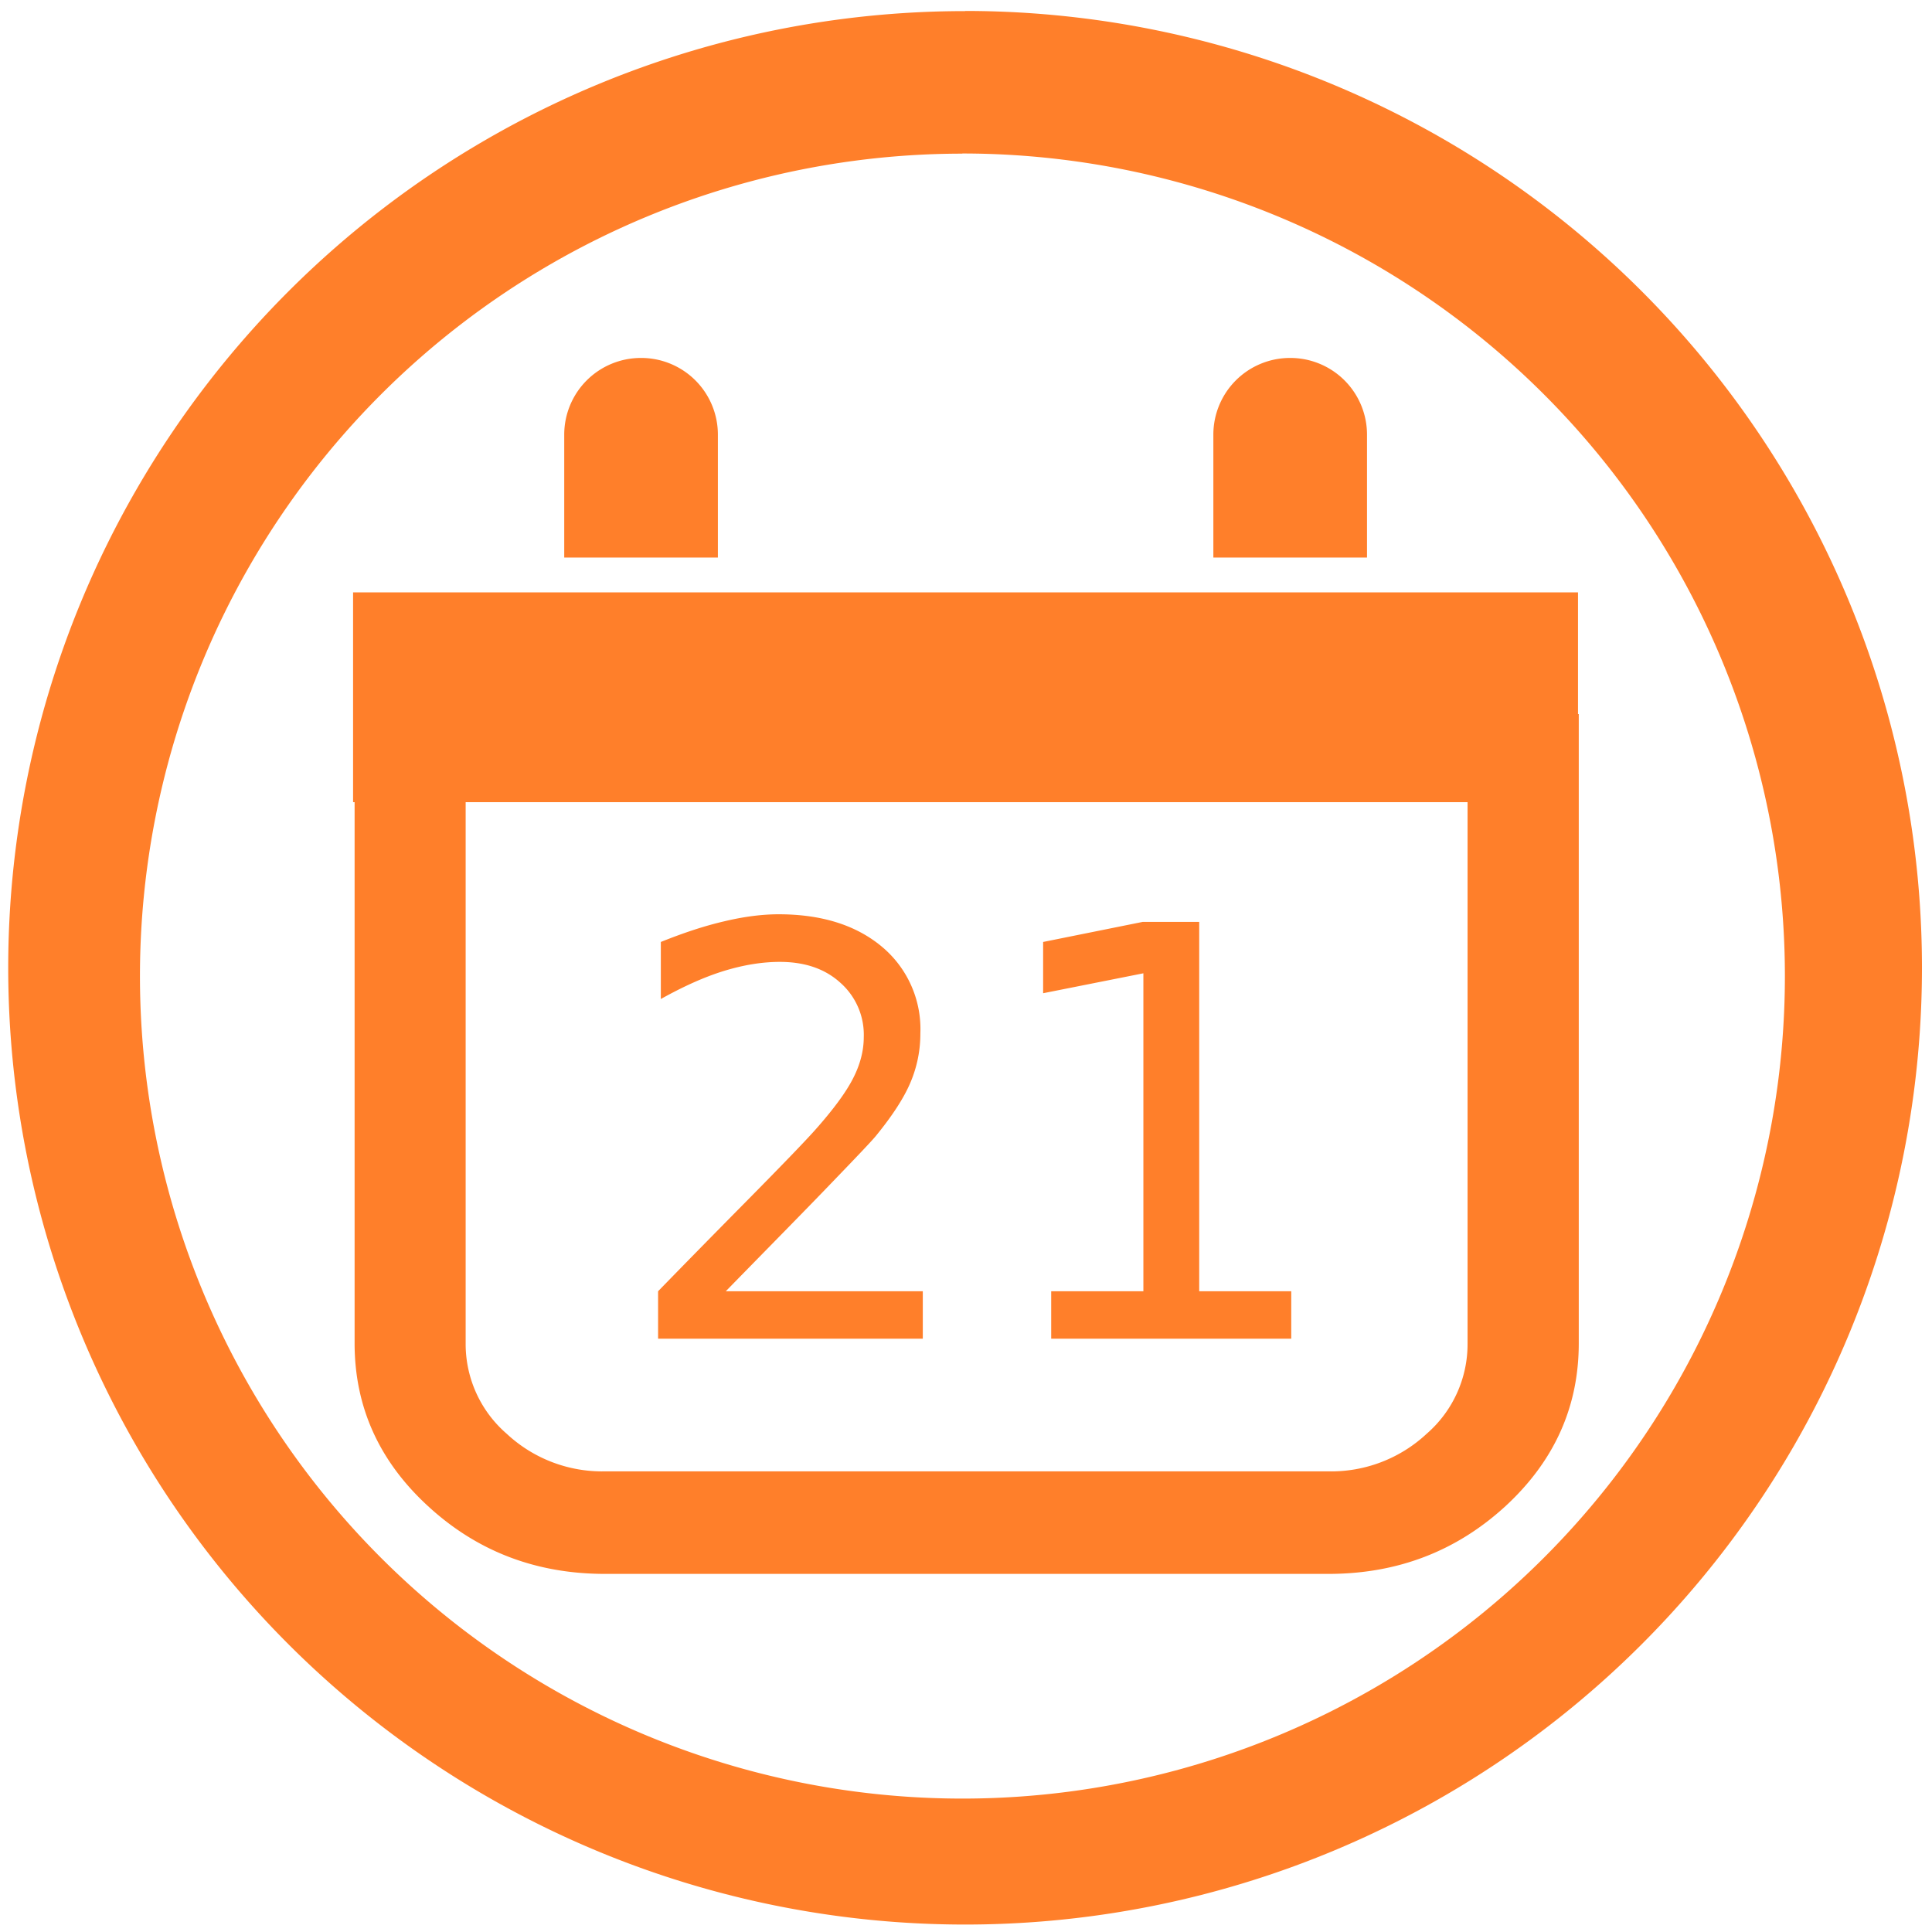 <?xml version="1.0" encoding="UTF-8" standalone="no"?>
<svg
   xmlns:dc="http://purl.org/dc/elements/1.1/"
   xmlns:cc="http://creativecommons.org/ns#"
   xmlns:rdf="http://www.w3.org/1999/02/22-rdf-syntax-ns#"
   xmlns:svg="http://www.w3.org/2000/svg"
   xmlns="http://www.w3.org/2000/svg"
   xmlns:sodipodi="http://sodipodi.sourceforge.net/DTD/sodipodi-0.dtd"
   xmlns:inkscape="http://www.inkscape.org/namespaces/inkscape"
   width="48"
   height="48"
   viewBox="0 0 12.7 12.7"
   version="1.1"
   id="svg4"
   sodipodi:docname="evolution-calendar.svg"
   inkscape:version="0.92.4 (5da689c313, 2019-01-14)">
  <defs
     id="defs8" />
  <sodipodi:namedview
     pagecolor="#ffffff"
     bordercolor="#666666"
     borderopacity="1"
     objecttolerance="10"
     gridtolerance="10"
     guidetolerance="10"
     inkscape:pageopacity="0"
     inkscape:pageshadow="2"
     inkscape:window-width="1087"
     inkscape:window-height="480"
     id="namedview6"
     showgrid="false"
     inkscape:zoom="4.9166667"
     inkscape:cx="2.1355932"
     inkscape:cy="24"
     inkscape:window-x="0"
     inkscape:window-y="25"
     inkscape:window-maximized="0"
     inkscape:current-layer="svg4" />
  <path
     d="m 6.344,0.073 a 6.29,6.29 0 0 0 -6.29,6.29 6.29,6.29 0 0 0 6.29,6.288 6.29,6.29 0 0 0 6.29,-6.289 6.29,6.29 0 0 0 -6.29,-6.29 z M 6.326,1.009 A 5.407,5.407 0 0 1 11.733,6.416 5.407,5.407 0 0 1 6.326,11.823 5.407,5.407 0 0 1 0.92,6.416 5.407,5.407 0 0 1 6.326,1.01 Z M 4.214,2.353 A 0.504,0.504 0 0 0 3.709,2.858 v 0.807 h 1.01 V 2.858 A 0.504,0.504 0 0 0 4.214,2.353 Z m 4.267,0 A 0.504,0.504 0 0 0 7.976,2.858 v 0.807 h 1.01 V 2.858 A 0.504,0.504 0 0 0 8.481,2.353 Z m -6.16,1.54 v 1.38 h 0.01 V 8.83 c 0,0.417 0.16,0.774 0.482,1.07 0.322,0.297 0.71,0.446 1.164,0.446 h 4.755 c 0.454,0 0.841,-0.149 1.164,-0.445 0.322,-0.297 0.482,-0.654 0.482,-1.071 V 4.694 h -0.005 v -0.8 H 2.322 Z m 0.74,1.38 H 9.647 V 8.83 A 0.78,0.78 0 0 1 9.378,9.425 0.92,0.92 0 0 1 8.732,9.672 H 3.977 A 0.92,0.92 0 0 1 3.331,9.425 0.78,0.78 0 0 1 3.061,8.83 Z M 5.119,6.01 C 5.011,6.01 4.892,6.025 4.762,6.056 4.632,6.086 4.493,6.132 4.344,6.192 V 6.567 C 4.491,6.485 4.628,6.423 4.757,6.383 4.887,6.343 5.01,6.323 5.126,6.323 5.29,6.323 5.423,6.368 5.524,6.46 A 0.456,0.456 0 0 1 5.678,6.817 C 5.678,6.906 5.655,6.997 5.607,7.09 5.56,7.182 5.477,7.294 5.359,7.427 5.296,7.498 5.143,7.657 4.9,7.903 4.658,8.148 4.467,8.343 4.326,8.488 V 8.8 h 1.74 V 8.488 H 4.771 C 5.069,8.183 5.301,7.948 5.464,7.778 5.628,7.608 5.726,7.505 5.756,7.469 5.868,7.332 5.944,7.214 5.986,7.113 A 0.817,0.817 0 0 0 6.05,6.793 0.705,0.705 0 0 0 5.797,6.223 C 5.627,6.081 5.401,6.01 5.117,6.01 Z M 7.512,6.06 6.857,6.192 V 6.529 L 7.516,6.398 v 2.09 H 6.91 V 8.8 H 8.488 V 8.488 H 7.883 V 6.06 Z"
     id="path2"
     inkscape:connector-curvature="0"
     style="fill:#ff7f2a" />
</svg>
